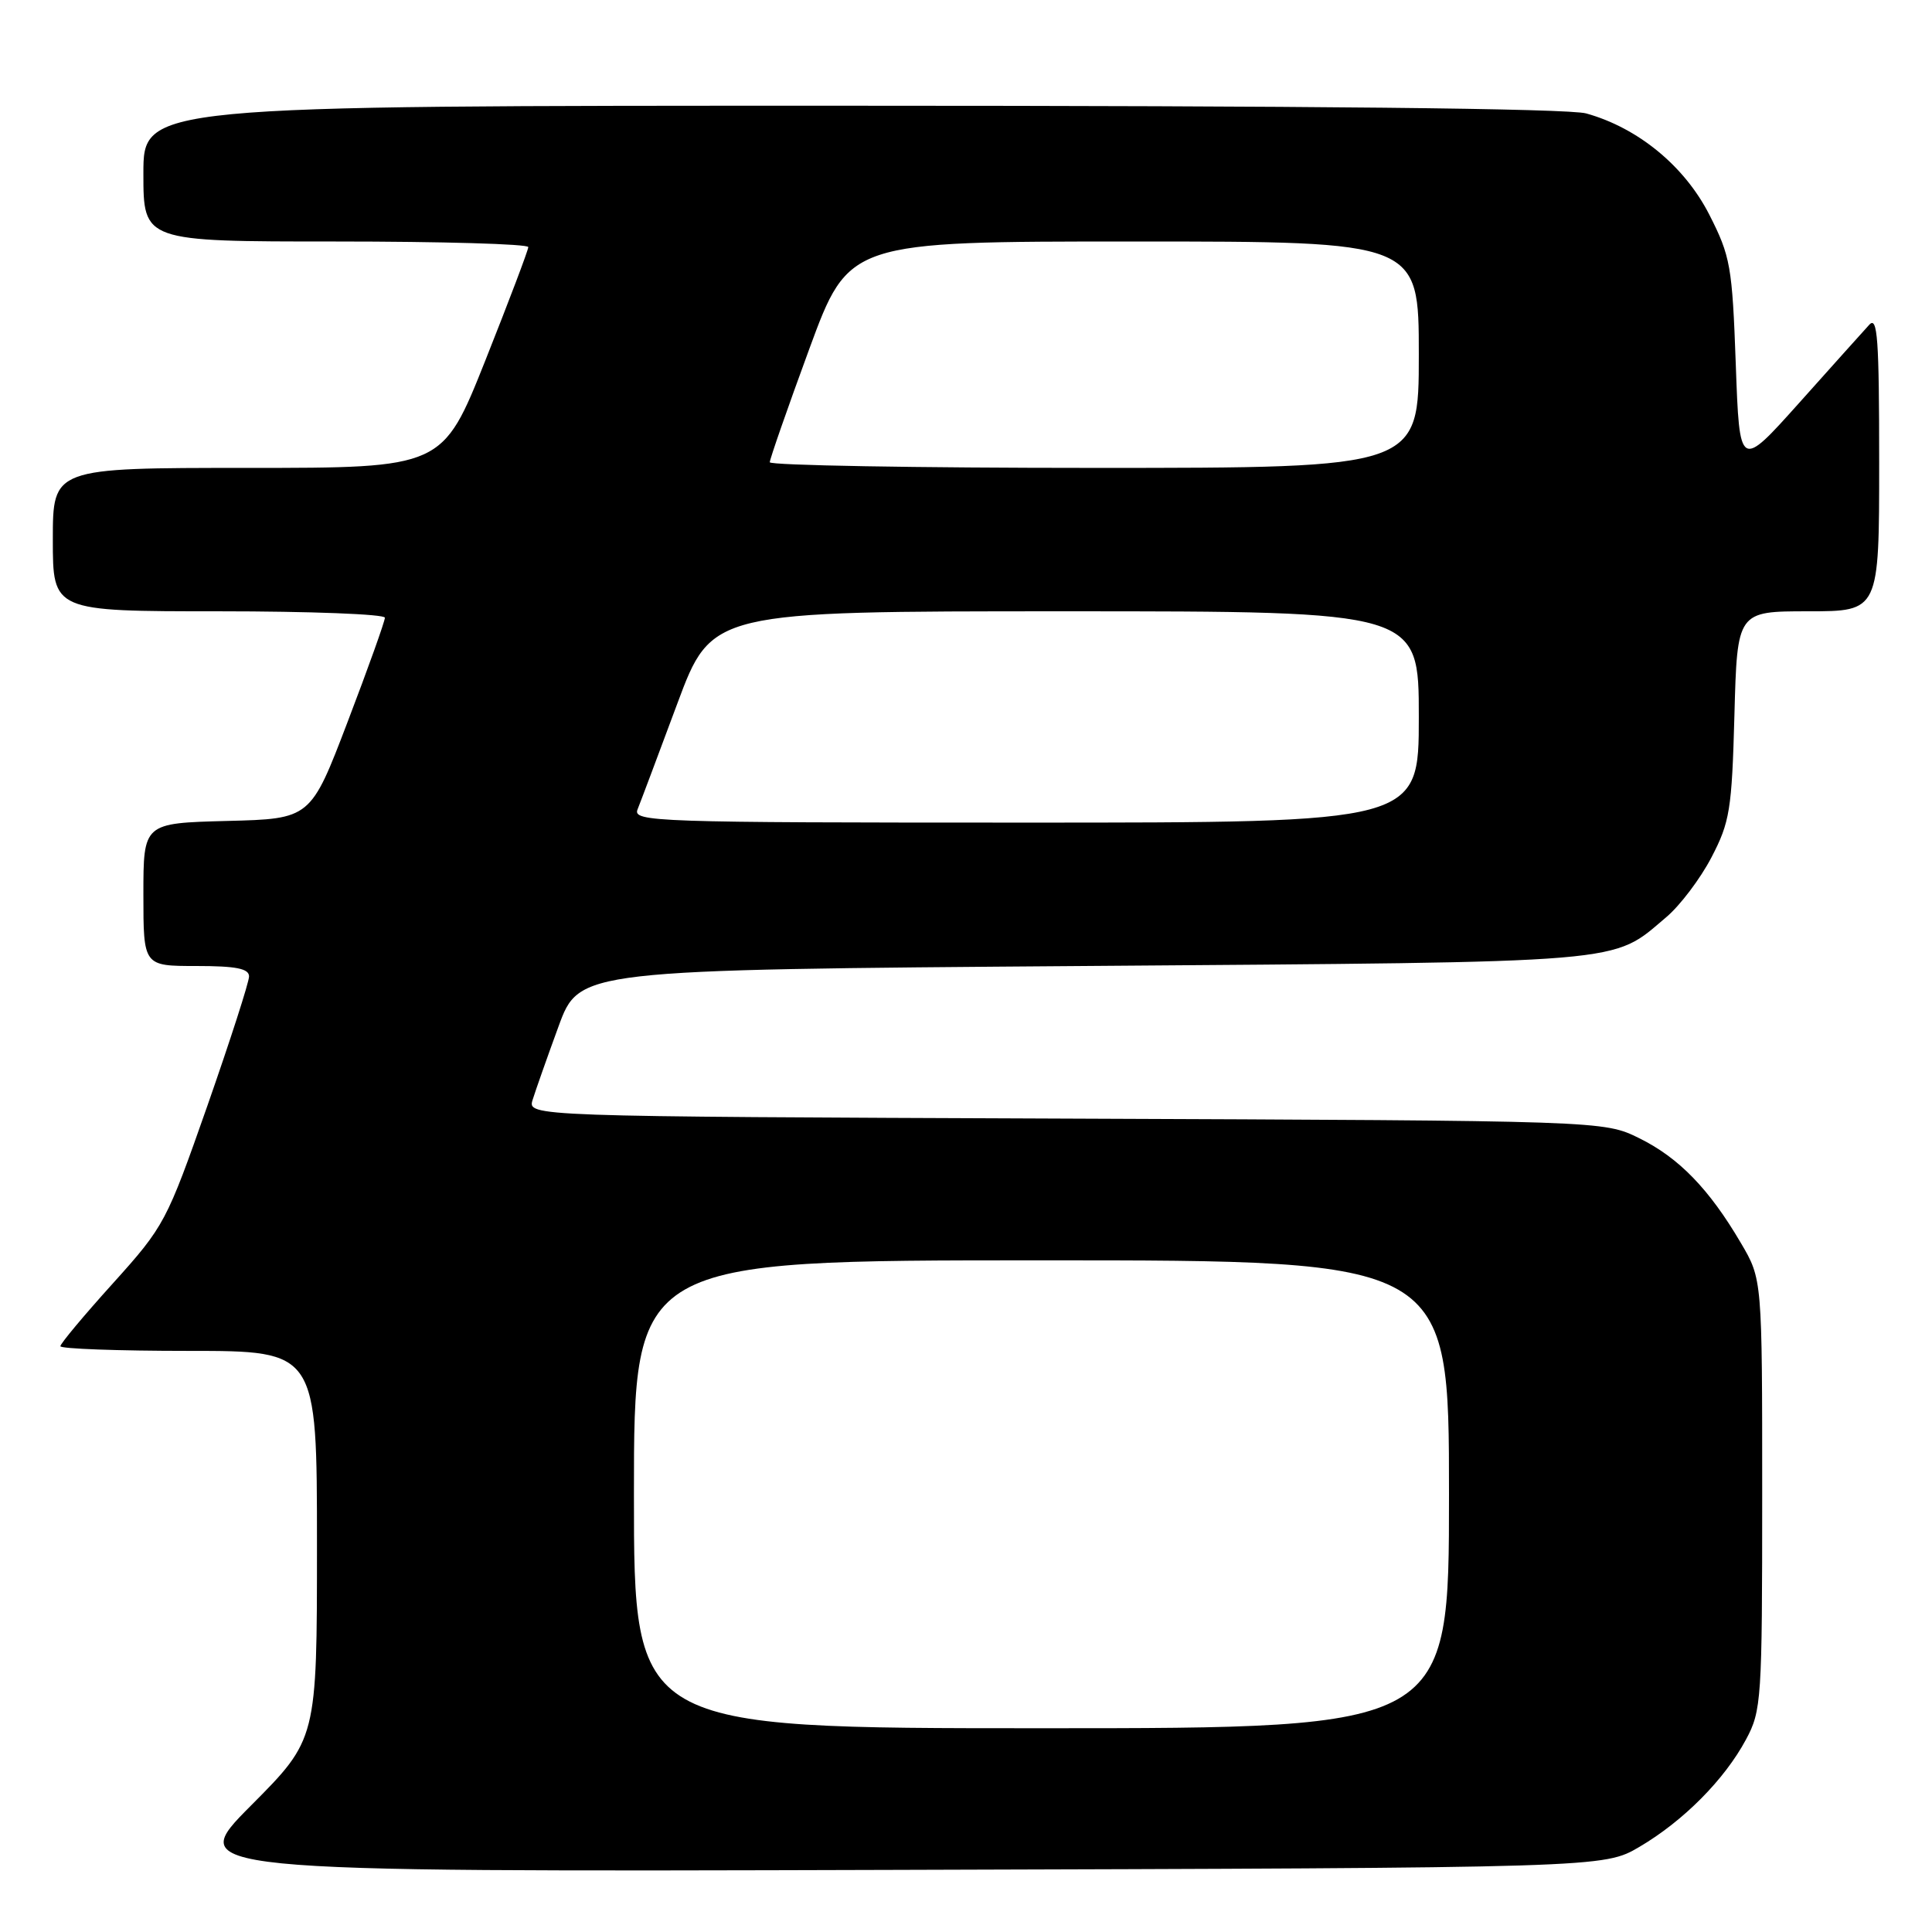 <?xml version="1.0" encoding="UTF-8" standalone="no"?>
<!DOCTYPE svg PUBLIC "-//W3C//DTD SVG 1.1//EN" "http://www.w3.org/Graphics/SVG/1.1/DTD/svg11.dtd" >
<svg xmlns="http://www.w3.org/2000/svg" xmlns:xlink="http://www.w3.org/1999/xlink" version="1.1" viewBox="0 0 256 256">
 <g >
 <path fill="currentColor"
d=" M 217.23 244.72 C 223.05 241.30 228.50 235.81 231.35 230.50 C 233.41 226.68 233.50 225.25 233.50 198.00 C 233.50 169.50 233.50 169.50 230.68 164.71 C 226.48 157.55 222.45 153.40 217.21 150.82 C 212.50 148.50 212.50 148.50 141.19 148.22 C 69.89 147.94 69.89 147.94 70.58 145.72 C 70.96 144.50 72.50 140.12 74.01 136.00 C 76.76 128.50 76.76 128.50 143.63 128.00 C 216.71 127.45 213.44 127.73 220.80 121.52 C 222.61 119.99 225.30 116.44 226.77 113.62 C 229.21 108.94 229.48 107.32 229.82 94.75 C 230.19 81.00 230.19 81.00 239.60 81.00 C 249.00 81.00 249.00 81.00 249.00 61.29 C 249.00 44.85 248.78 41.82 247.68 43.04 C 246.95 43.84 242.78 48.48 238.43 53.35 C 230.50 62.21 230.50 62.21 230.00 48.27 C 229.53 35.25 229.30 33.96 226.48 28.42 C 223.20 22.00 217.04 16.94 210.18 15.03 C 207.80 14.37 173.47 14.01 112.75 14.01 C 19.00 14.00 19.00 14.00 19.00 23.00 C 19.00 32.00 19.00 32.00 44.50 32.00 C 58.52 32.00 70.00 32.33 70.00 32.74 C 70.00 33.14 67.44 39.89 64.32 47.74 C 58.64 62.00 58.64 62.00 32.82 62.00 C 7.00 62.00 7.00 62.00 7.00 71.50 C 7.00 81.00 7.00 81.00 29.00 81.00 C 41.10 81.00 51.00 81.38 51.00 81.85 C 51.00 82.32 48.79 88.51 46.08 95.60 C 41.16 108.50 41.16 108.50 30.08 108.78 C 19.00 109.07 19.00 109.07 19.00 118.53 C 19.00 128.00 19.00 128.00 26.00 128.00 C 31.28 128.00 33.00 128.34 33.00 129.38 C 33.00 130.14 30.51 137.85 27.48 146.52 C 22.08 161.91 21.79 162.47 14.98 170.03 C 11.14 174.28 8.00 178.04 8.00 178.38 C 8.00 178.72 15.65 179.00 25.00 179.00 C 42.00 179.00 42.00 179.00 42.00 204.73 C 42.00 230.46 42.00 230.46 33.25 239.25 C 24.50 248.04 24.50 248.04 118.50 247.77 C 212.50 247.50 212.50 247.50 217.23 244.72 Z  M 84.00 198.00 C 84.00 167.00 84.00 167.00 138.00 167.00 C 192.00 167.00 192.00 167.00 192.00 198.00 C 192.00 229.00 192.00 229.00 138.00 229.00 C 84.00 229.00 84.00 229.00 84.00 198.00 Z  M 84.48 107.25 C 84.87 106.29 87.23 99.99 89.74 93.25 C 94.30 81.00 94.30 81.00 141.15 81.00 C 188.00 81.00 188.00 81.00 188.00 95.00 C 188.00 109.00 188.00 109.00 135.89 109.00 C 86.67 109.00 83.82 108.90 84.48 107.25 Z  M 102.00 61.25 C 102.00 60.84 104.35 54.09 107.23 46.25 C 112.47 32.00 112.47 32.00 150.23 32.00 C 188.00 32.00 188.00 32.00 188.00 47.00 C 188.00 62.00 188.00 62.00 145.00 62.00 C 121.35 62.00 102.00 61.66 102.00 61.25 Z "/>
</g>
</svg>